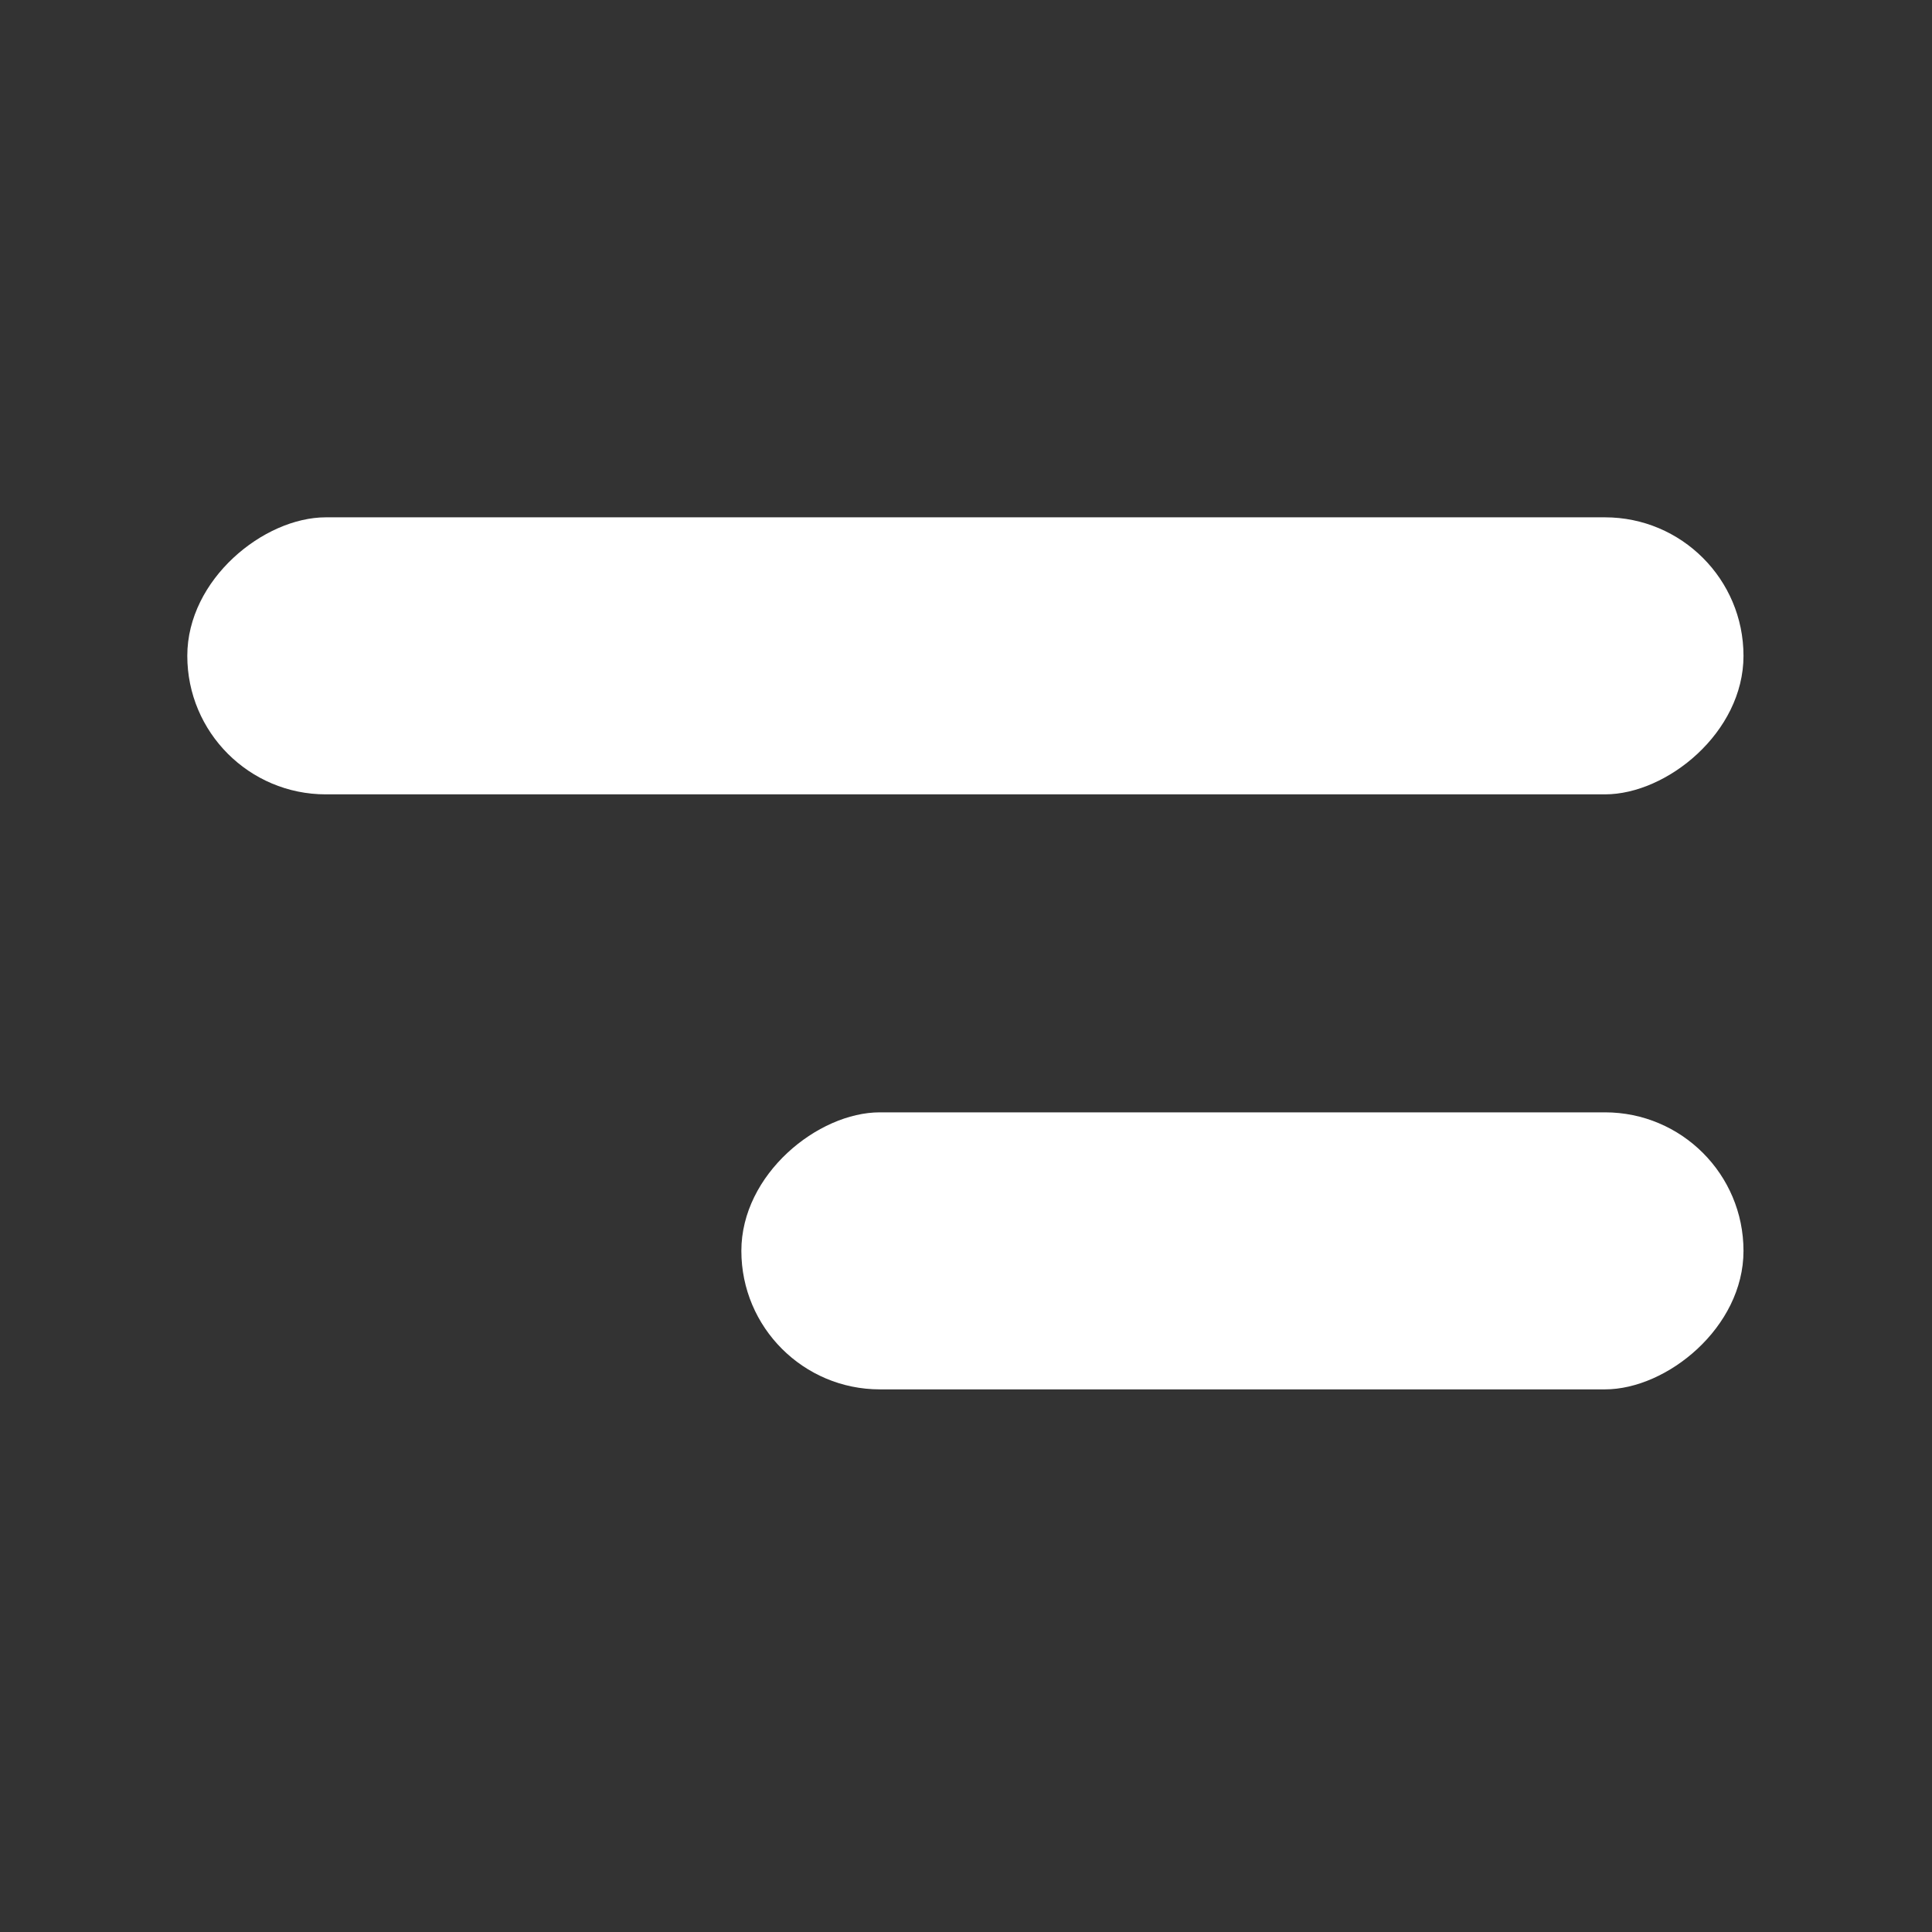 <svg xmlns="http://www.w3.org/2000/svg" xmlns:xlink="http://www.w3.org/1999/xlink" width="802" height="802" viewBox="0 0 802 802"><rect x="0" y="0" width="802" height="802" fill="#333333" stroke="none"/><defs><clipPath id="b"><rect width="802" height="802"/></clipPath></defs><g id="a" clip-path="url(#b)"><rect width="115" height="646" rx="57.5" transform="translate(723.749 214.749) rotate(90)" fill="#fff"/><rect width="115" height="416" rx="57.5" transform="translate(723.749 461.749) rotate(90)" fill="#fff"/></g></svg>